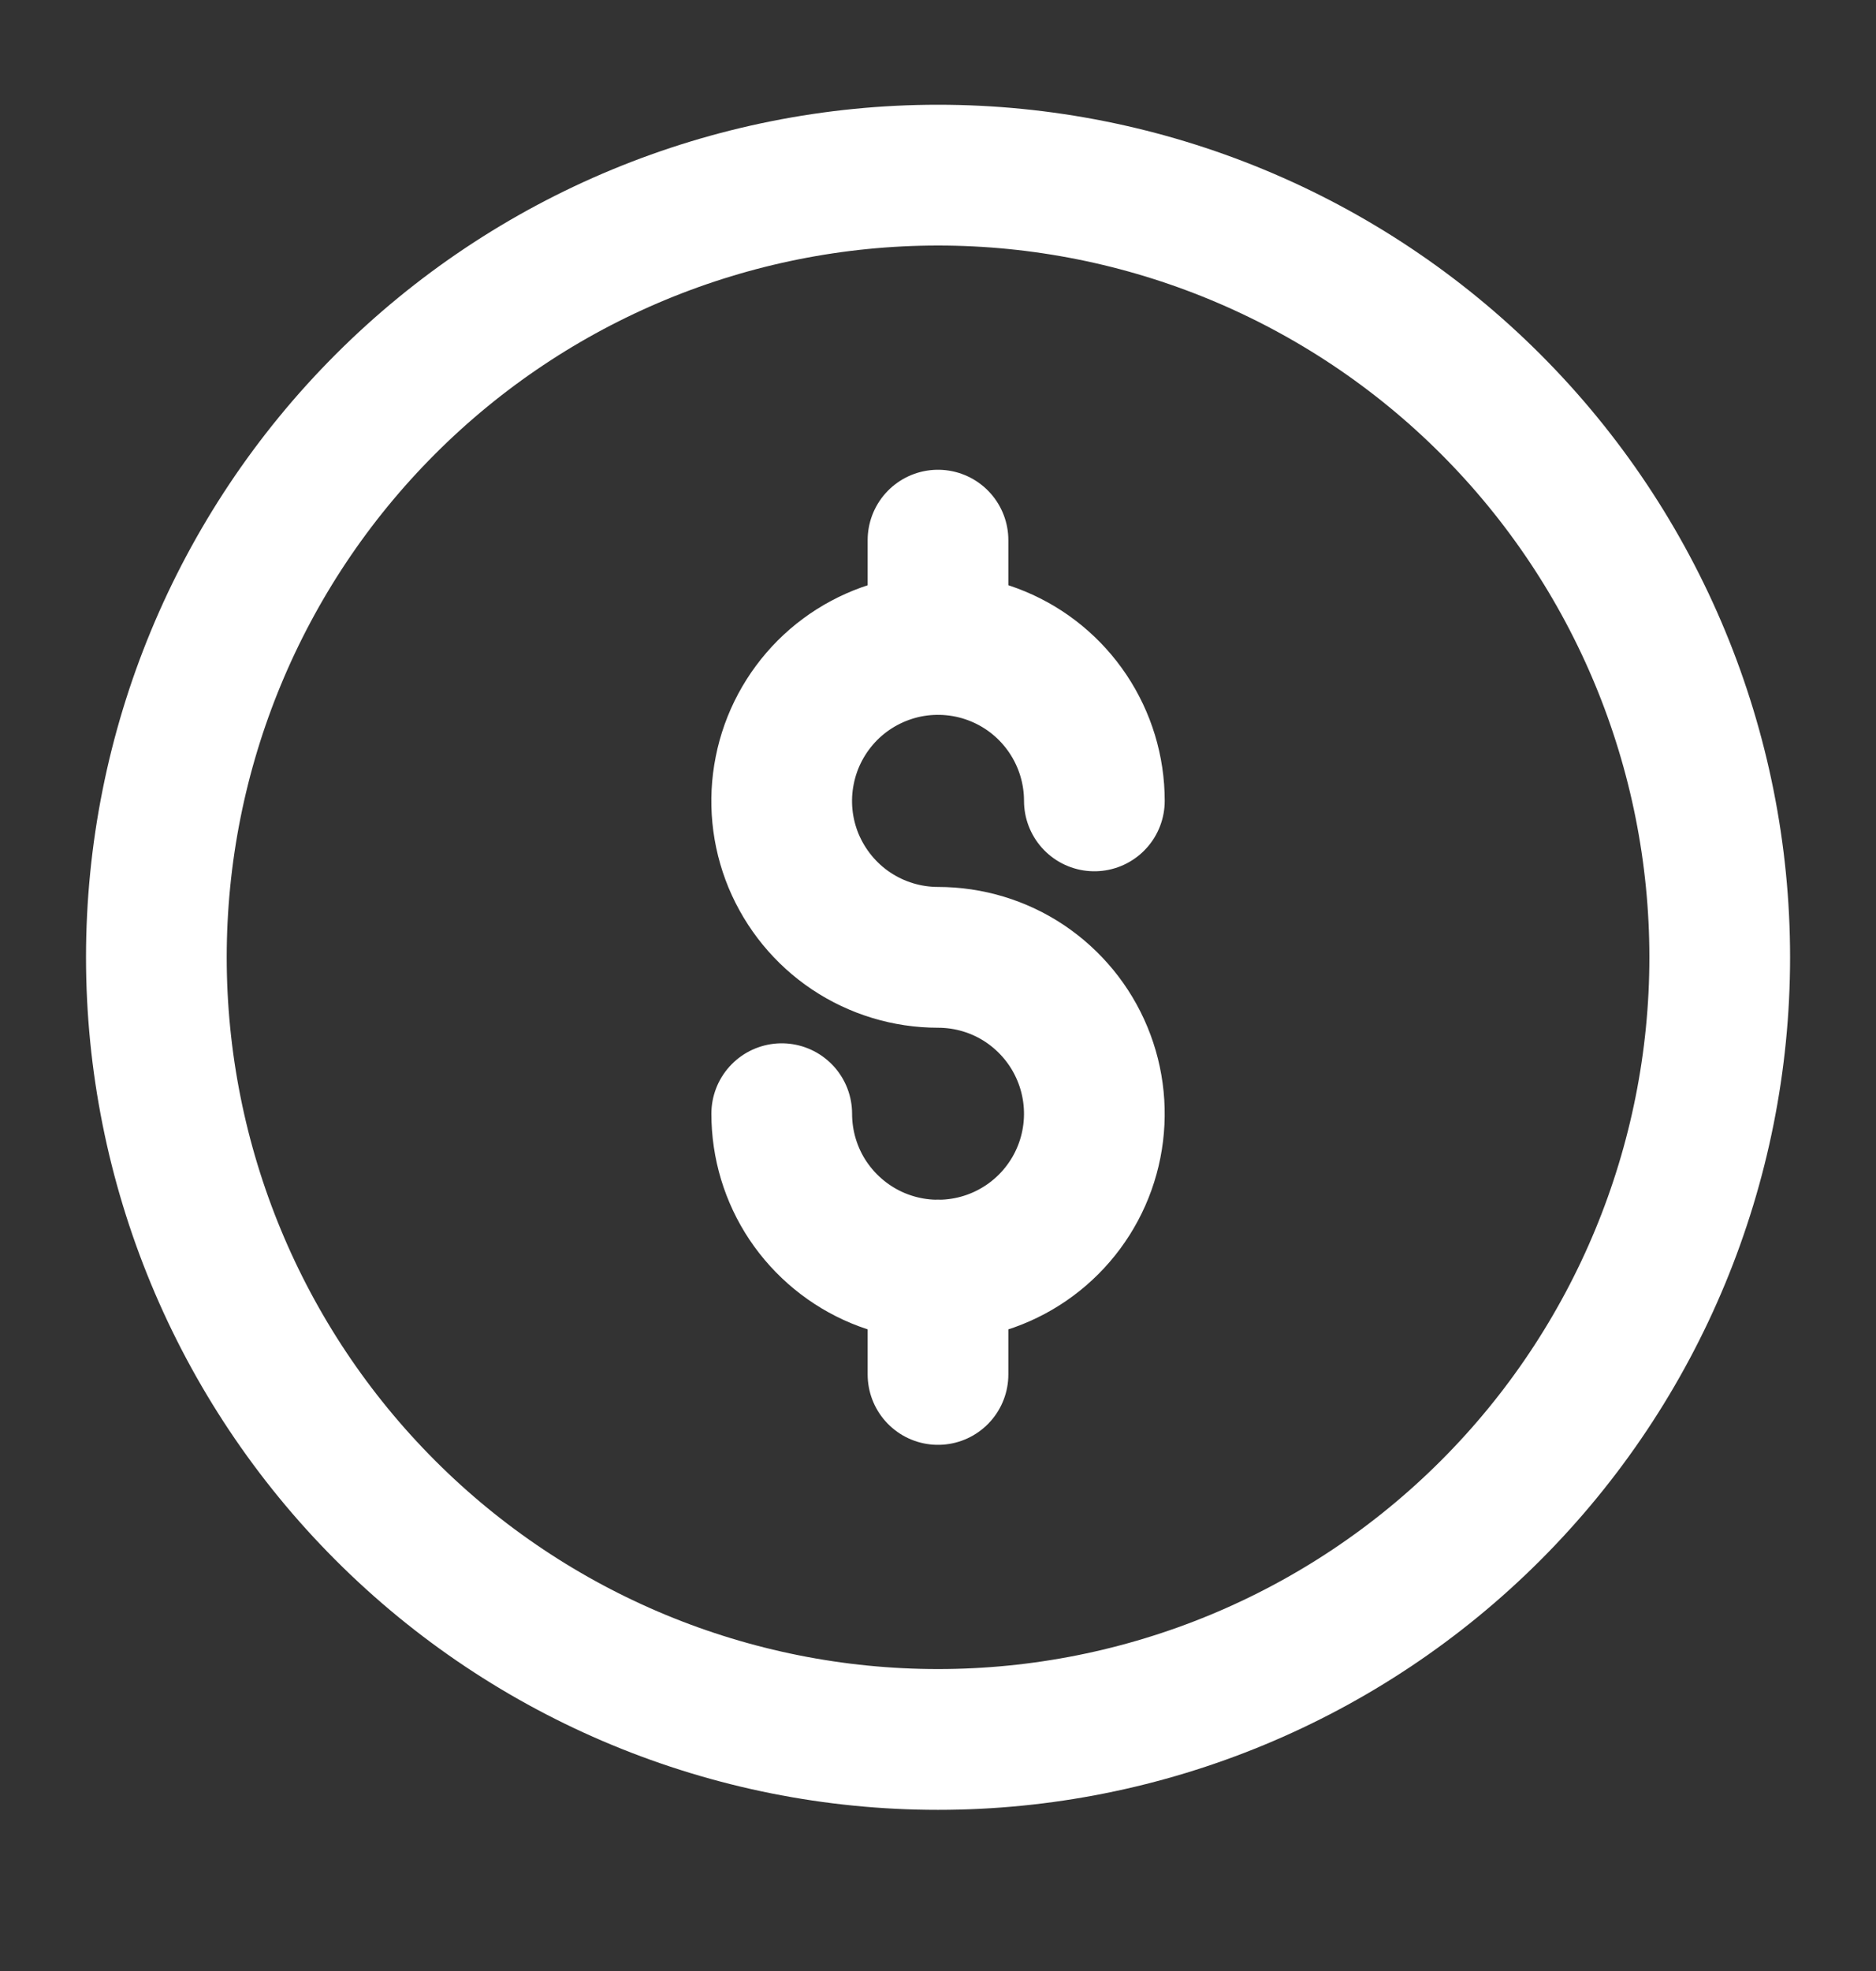 <svg width="20" height="21" viewBox="0 0 20 21" fill="none" xmlns="http://www.w3.org/2000/svg">
<rect x="0" y="0" width="20" height="21" fill="#333333" stroke="none"/>
<path d="M1.667 10.2C1.667 12.41 2.545 14.529 4.108 16.092C5.67 17.655 7.79 18.533 10 18.533C12.21 18.533 14.33 17.655 15.893 16.092C17.456 14.529 18.334 12.41 18.334 10.2C18.334 7.989 17.456 5.87 15.893 4.307C14.33 2.744 12.21 1.866 10 1.866C7.79 1.866 5.67 2.744 4.108 4.307C2.545 5.87 1.667 7.989 1.667 10.2V10.2Z" stroke="white" stroke-width="1.5" stroke-linecap="round" stroke-linejoin="round"/>
<path d="M8.334 11.866C8.334 12.196 8.431 12.518 8.614 12.792C8.798 13.066 9.058 13.28 9.362 13.406C9.667 13.532 10.002 13.565 10.325 13.501C10.649 13.437 10.946 13.278 11.179 13.045C11.412 12.812 11.571 12.515 11.635 12.191C11.699 11.868 11.666 11.533 11.54 11.229C11.414 10.924 11.2 10.664 10.926 10.48C10.652 10.297 10.33 10.2 10 10.2C9.671 10.2 9.348 10.102 9.074 9.919C8.8 9.736 8.587 9.475 8.46 9.171C8.334 8.866 8.301 8.531 8.366 8.208C8.43 7.884 8.589 7.588 8.822 7.354C9.055 7.121 9.352 6.963 9.675 6.898C9.998 6.834 10.334 6.867 10.638 6.993C10.943 7.119 11.203 7.333 11.386 7.607C11.569 7.881 11.667 8.203 11.667 8.533" stroke="white" stroke-width="1.5" stroke-linecap="round" stroke-linejoin="round"/>
<path d="M10 5.755V6.866" stroke="white" stroke-width="1.5" stroke-linecap="round" stroke-linejoin="round"/>
<path d="M10 13.533V14.644" stroke="white" stroke-width="1.5" stroke-linecap="round" stroke-linejoin="round"/>
</svg>

